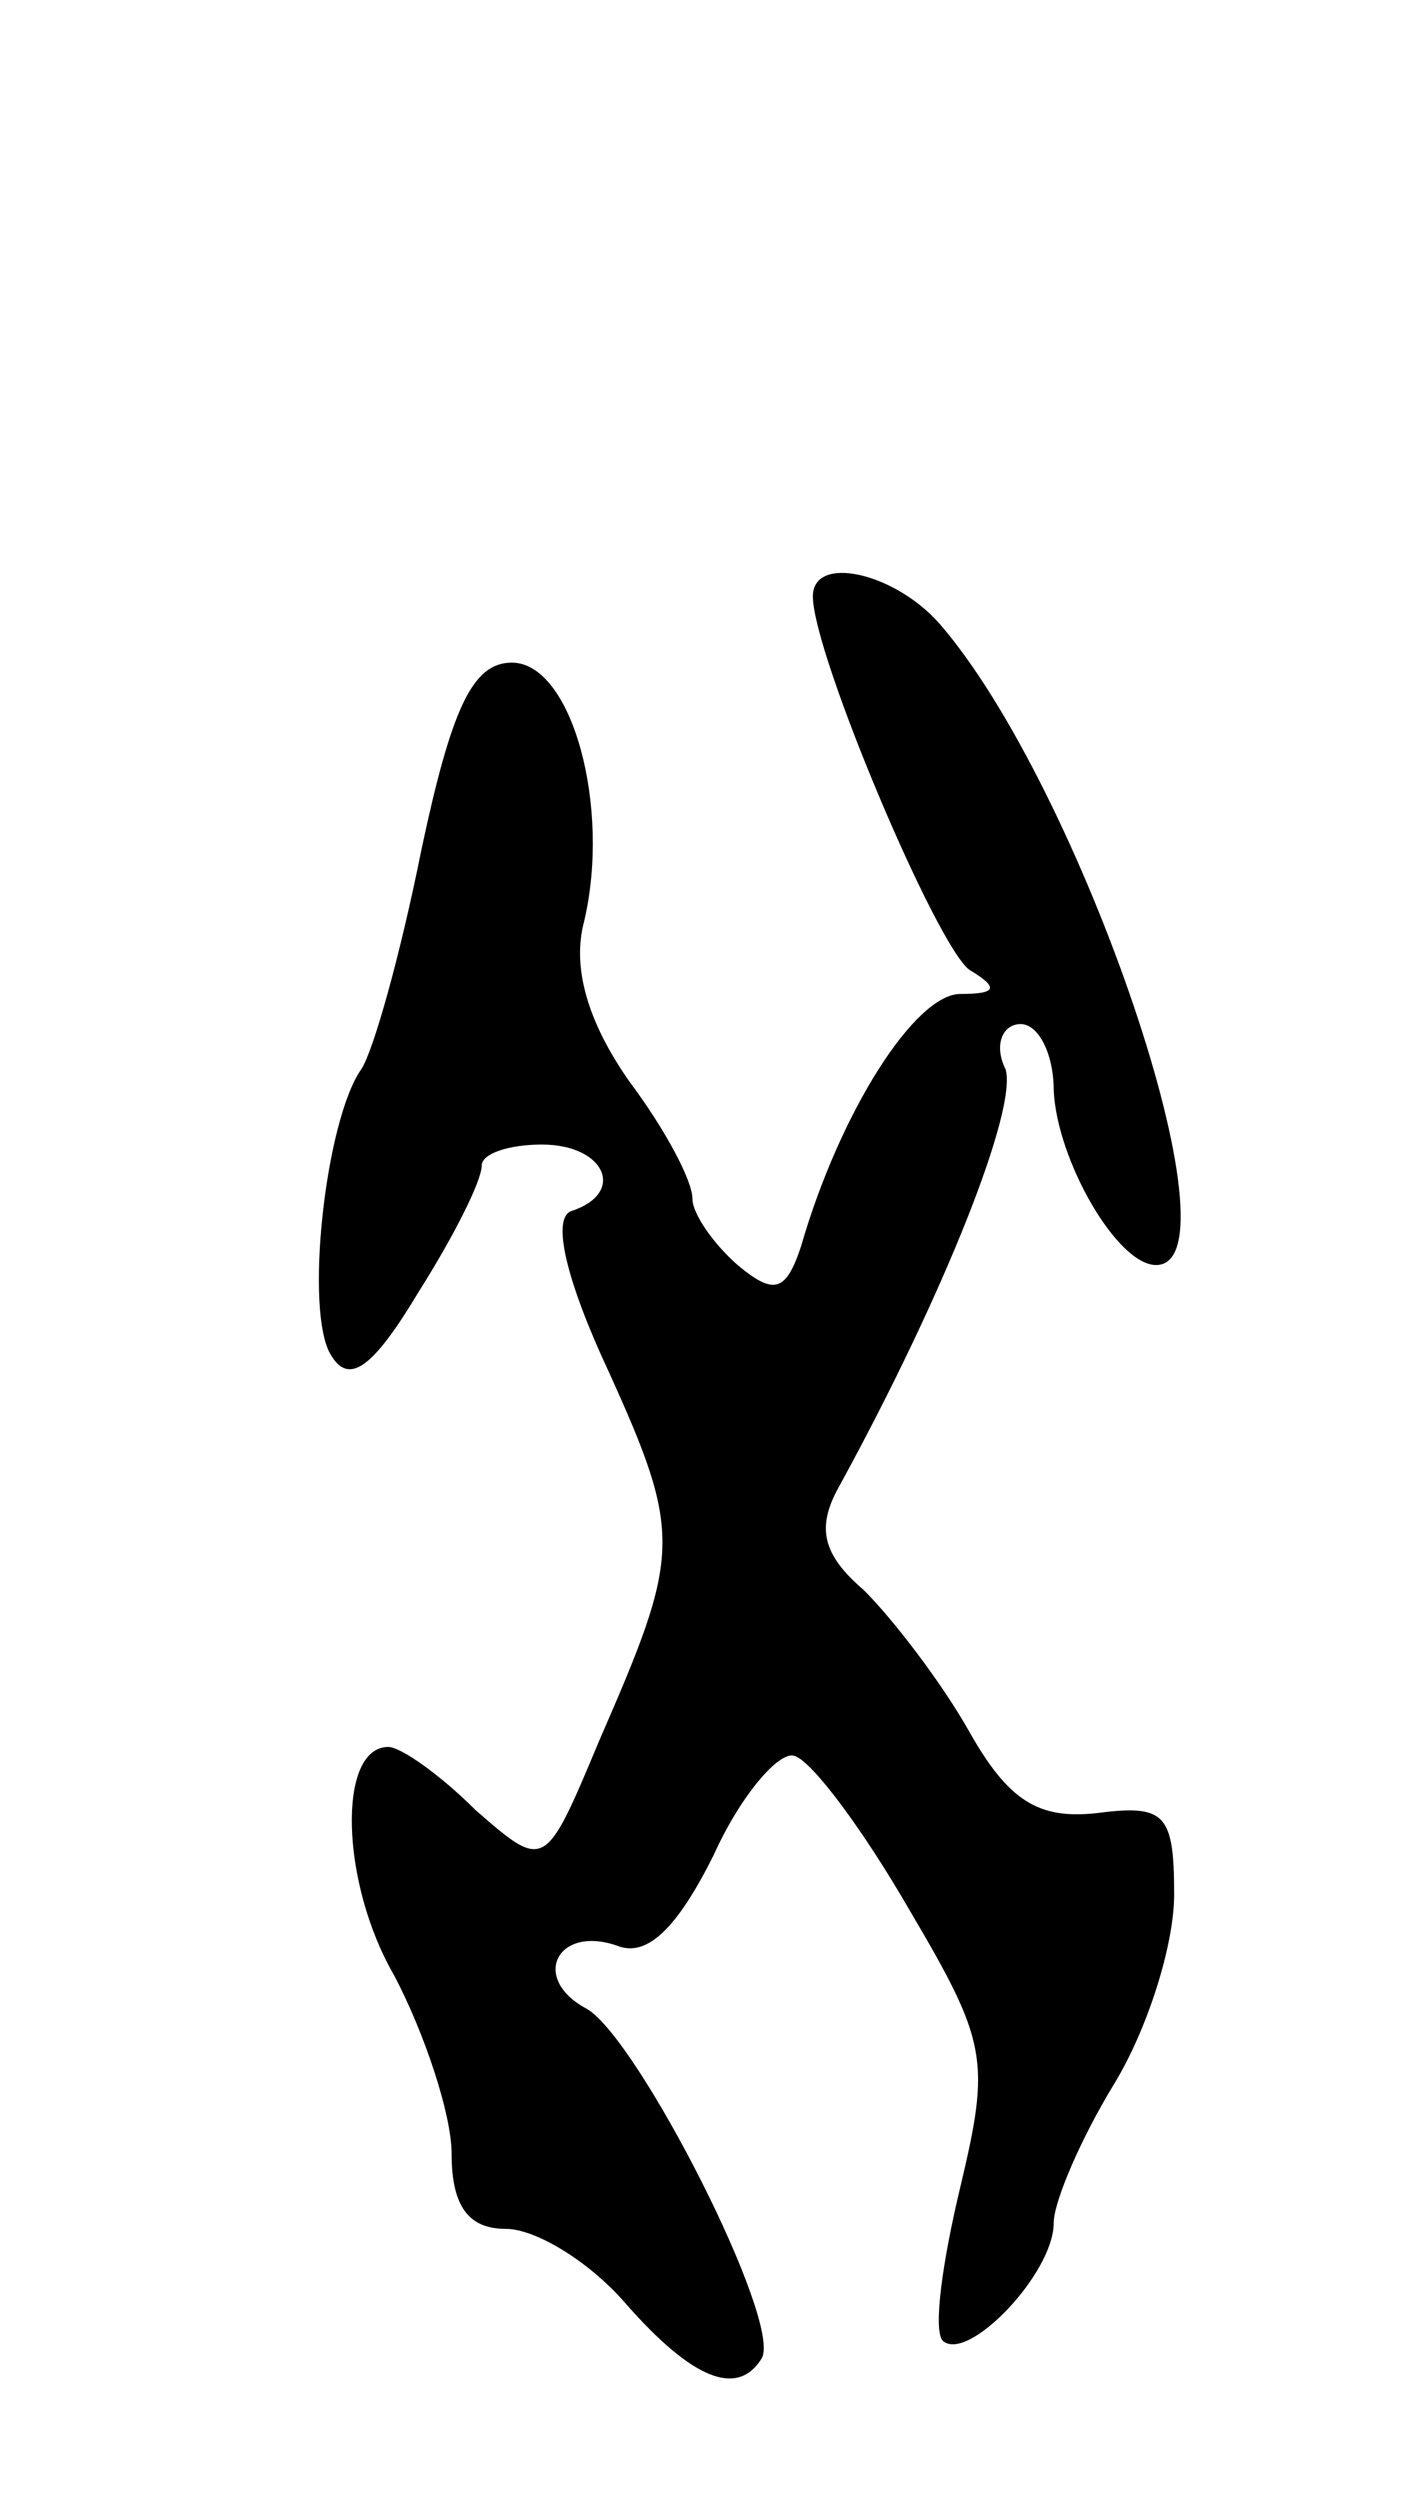 <svg version="1.0" xmlns="http://www.w3.org/2000/svg"
 width="47pt" height="83pt" viewBox="0 0 47 83"
 preserveAspectRatio="xMidYMid meet">
<g transform="translate(0,83) scale(0.1,-0.1)"
fill="#000000" stroke="none">
<path d="M270 632 c0 -19 41 -116 52 -124 10 -6 9 -8 -3 -8 -15 0 -40 -39 -53
-84 -5 -15 -9 -16 -21 -6 -8 7 -15 17 -15 22 0 6 -9 23 -21 39 -14 20 -19 38
-15 53 9 38 -4 86 -24 86 -13 0 -20 -15 -30 -62 -7 -35 -16 -67 -20 -73 -12
-17 -19 -81 -10 -95 6 -10 14 -4 29 21 12 19 21 37 21 42 0 4 9 7 20 7 21 0
28 -16 10 -22 -7 -2 -2 -23 12 -53 25 -55 24 -61 -3 -123 -18 -43 -18 -43 -41
-23 -12 12 -25 21 -29 21 -17 0 -16 -45 2 -76 10 -19 19 -46 19 -59 0 -18 6
-25 18 -25 10 0 28 -11 40 -25 22 -25 37 -31 45 -18 7 12 -41 106 -58 116 -19
10 -10 28 10 21 10 -4 20 6 32 30 9 20 22 35 27 33 6 -2 23 -25 38 -51 26 -44
27 -50 17 -92 -6 -25 -9 -47 -6 -51 8 -8 37 22 37 39 0 7 9 28 20 46 11 18 20
46 20 63 0 27 -3 30 -26 27 -19 -2 -29 4 -42 27 -9 16 -25 37 -35 47 -14 12
-16 21 -8 35 35 64 59 125 55 138 -4 8 -1 15 5 15 6 0 11 -10 11 -22 1 -23 21
-58 34 -58 29 0 -25 159 -72 213 -15 17 -42 23 -42 9z"/>
</g>
</svg>

